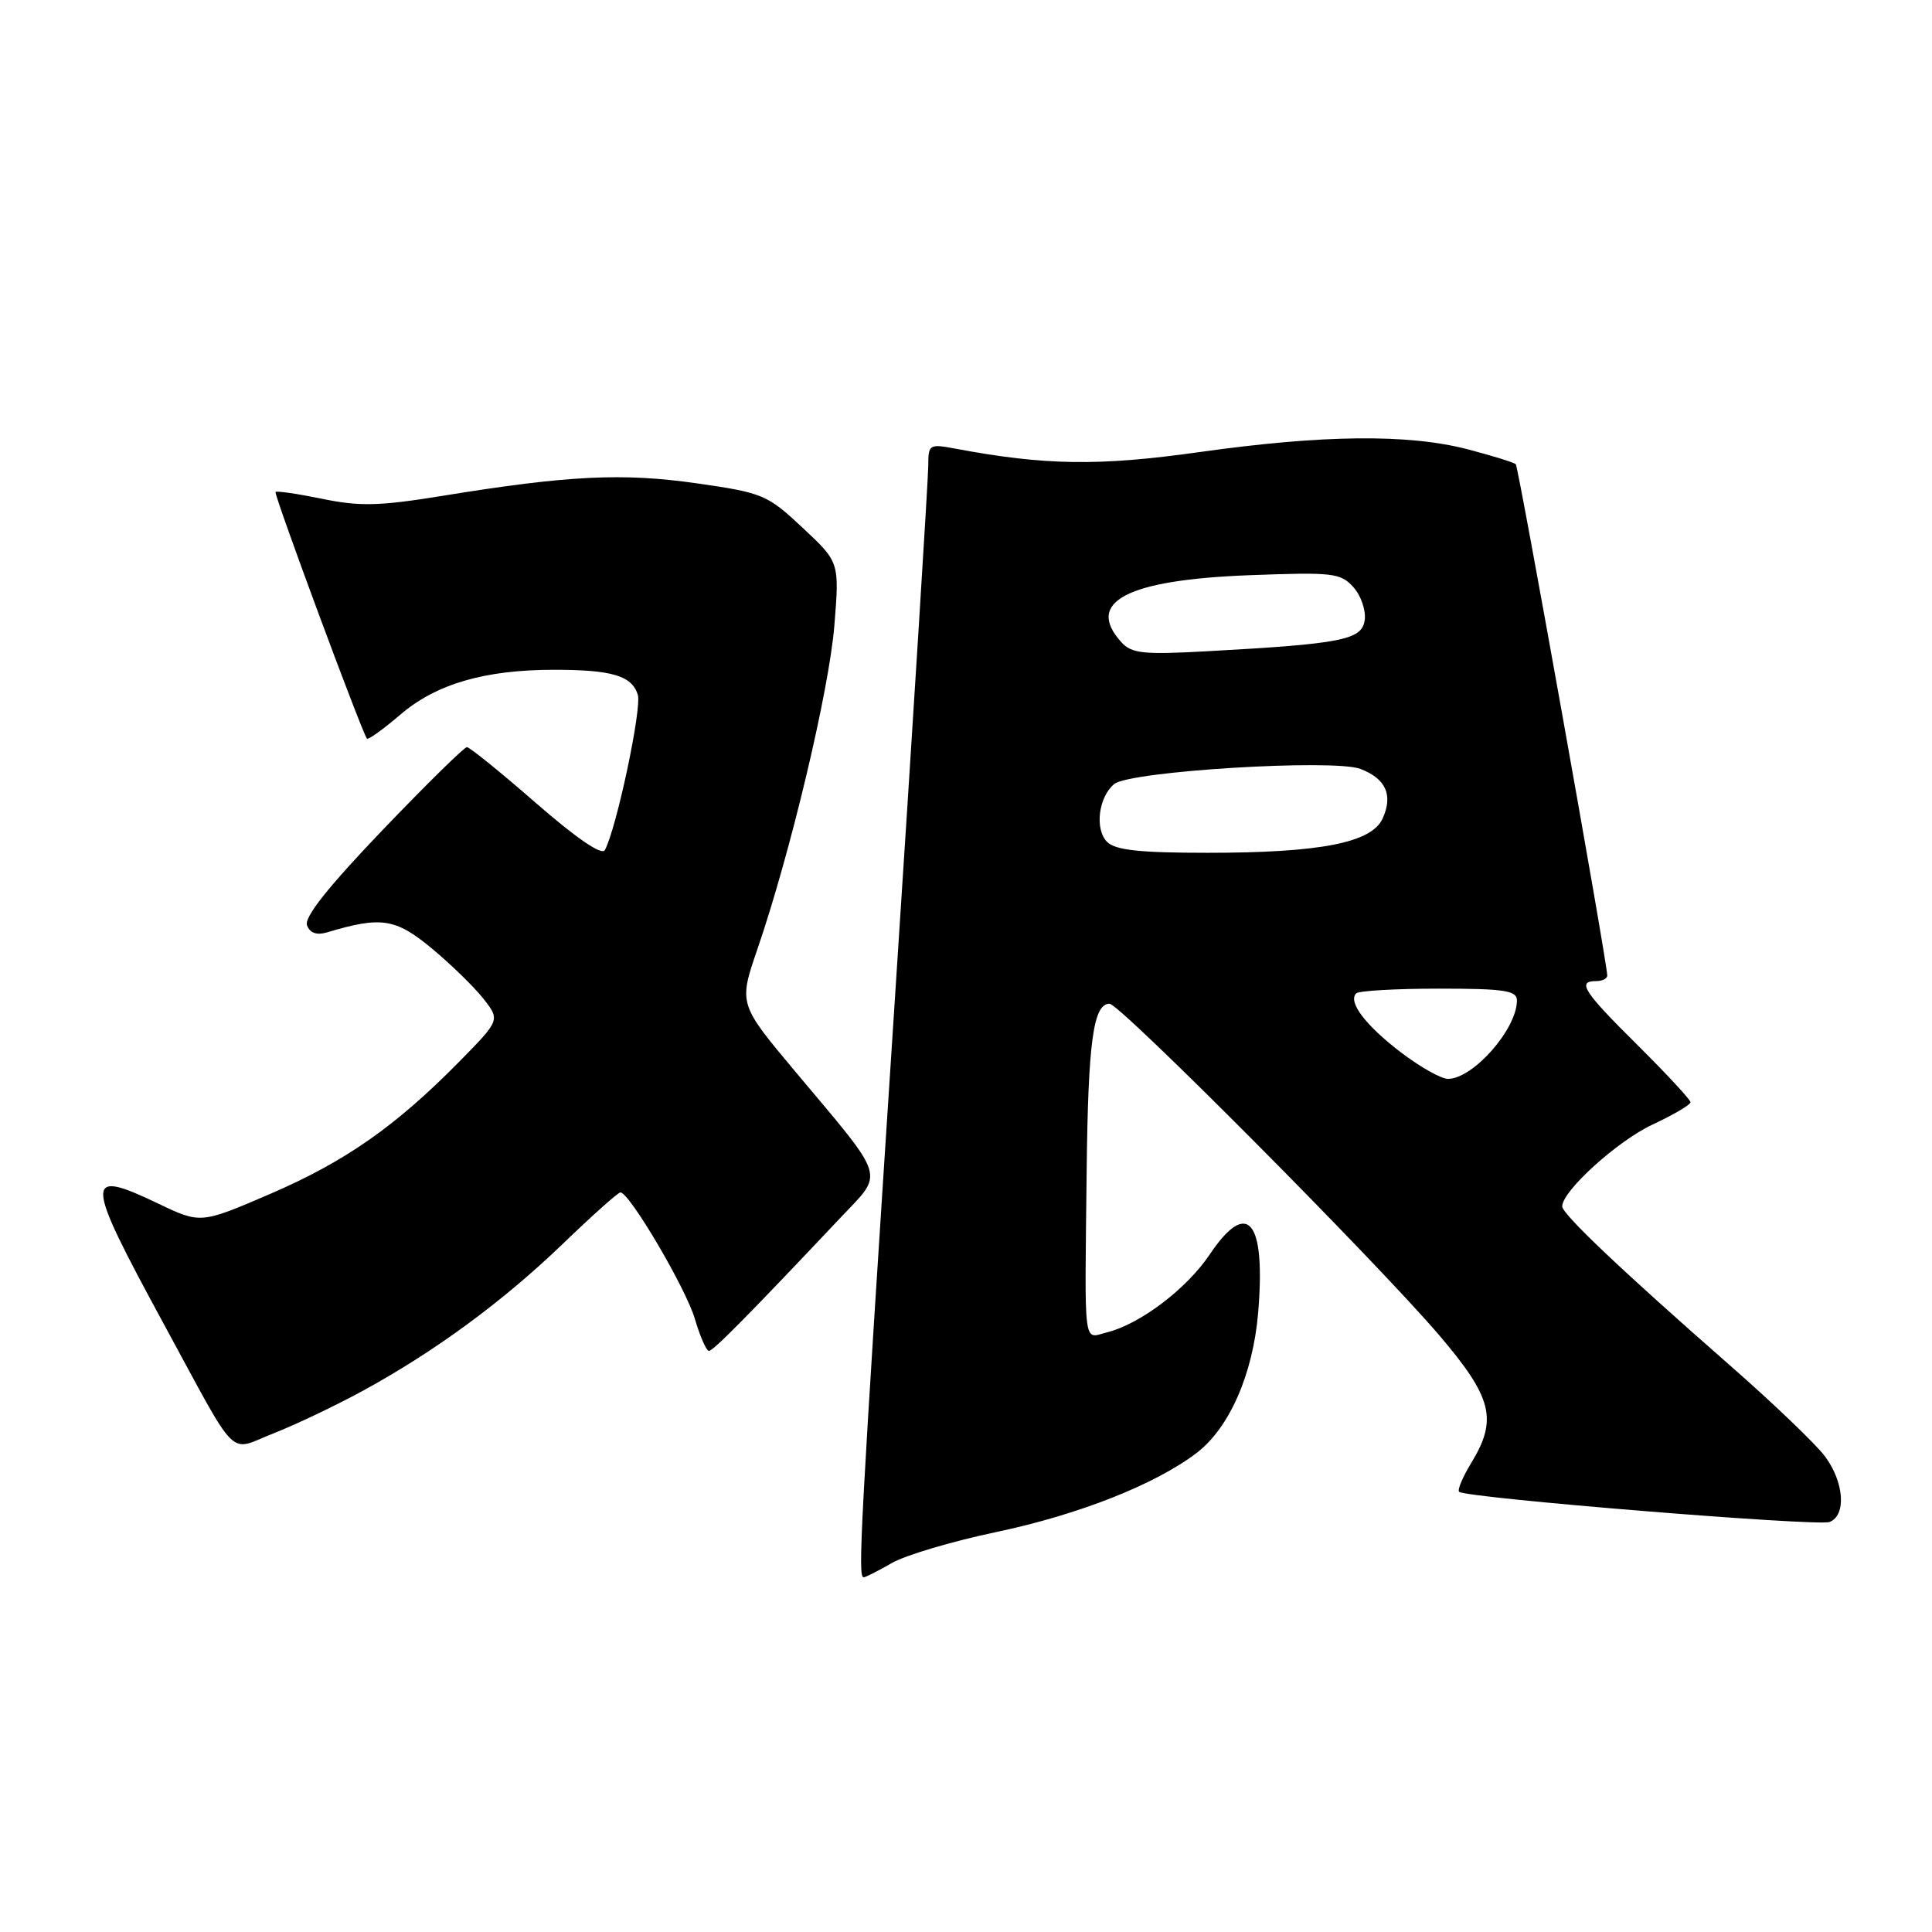 <?xml version="1.0" encoding="UTF-8" standalone="no"?>
<!DOCTYPE svg PUBLIC "-//W3C//DTD SVG 1.1//EN" "http://www.w3.org/Graphics/SVG/1.1/DTD/svg11.dtd" >
<svg xmlns="http://www.w3.org/2000/svg" xmlns:xlink="http://www.w3.org/1999/xlink" version="1.1" viewBox="0 0 256 256">
 <g >
 <path fill="currentColor"
d=" M 118.19 207.10 C 120.01 206.06 126.22 204.22 131.98 203.01 C 142.89 200.72 153.08 196.70 158.55 192.53 C 162.89 189.22 166.02 182.10 166.71 173.97 C 167.74 161.66 165.32 158.74 160.29 166.23 C 157.25 170.76 151.09 175.44 146.70 176.54 C 143.49 177.34 143.72 179.17 143.99 155.07 C 144.18 138.02 144.87 133.00 147.02 133.00 C 148.39 133.00 182.38 167.18 190.68 176.90 C 197.75 185.19 198.48 188.07 194.94 193.86 C 193.81 195.71 193.09 197.43 193.34 197.67 C 194.15 198.48 240.82 202.28 242.42 201.67 C 244.67 200.81 244.37 196.42 241.83 192.99 C 240.64 191.38 234.91 185.89 229.08 180.79 C 214.94 168.40 207.00 160.88 207.00 159.85 C 207.00 157.82 214.30 151.20 218.93 149.03 C 221.72 147.73 224.00 146.39 224.00 146.05 C 224.00 145.72 220.85 142.32 217.00 138.50 C 209.79 131.35 208.92 130.00 211.50 130.00 C 212.32 130.00 212.99 129.66 212.97 129.25 C 212.89 127.13 201.21 61.88 200.85 61.51 C 200.61 61.28 197.75 60.39 194.50 59.54 C 186.59 57.48 175.29 57.60 158.89 59.91 C 145.59 61.78 138.48 61.68 126.54 59.44 C 123.14 58.80 123.00 58.89 123.00 61.70 C 123.00 63.31 120.98 95.64 118.50 133.56 C 113.95 203.33 113.65 209.00 114.44 209.00 C 114.69 209.00 116.37 208.15 118.19 207.10 Z  M 48.00 184.33 C 57.58 179.11 66.60 172.49 74.58 164.81 C 78.47 161.06 81.90 158.00 82.21 158.00 C 83.40 158.00 90.90 170.73 92.07 174.75 C 92.76 177.09 93.60 179.00 93.94 179.00 C 94.51 179.00 99.14 174.31 111.41 161.31 C 117.17 155.21 117.58 156.53 105.43 142.05 C 97.87 133.03 97.87 133.03 100.36 125.77 C 104.75 112.97 109.86 91.49 110.56 82.86 C 111.23 74.49 111.23 74.49 106.35 69.93 C 101.67 65.55 101.09 65.30 92.30 64.04 C 82.48 62.64 75.28 62.99 58.57 65.71 C 50.28 67.06 47.65 67.12 42.71 66.10 C 39.45 65.43 36.66 65.02 36.51 65.19 C 36.25 65.47 47.93 96.97 48.62 97.87 C 48.78 98.07 50.77 96.64 53.04 94.70 C 57.80 90.62 64.22 88.75 73.42 88.75 C 81.08 88.75 83.72 89.53 84.51 92.05 C 85.08 93.82 81.66 109.91 80.14 112.65 C 79.74 113.38 76.33 111.04 71.01 106.40 C 66.34 102.33 62.23 99.00 61.87 99.00 C 61.51 99.00 56.46 103.96 50.65 110.03 C 43.48 117.52 40.28 121.55 40.68 122.61 C 41.08 123.65 41.97 123.95 43.39 123.53 C 50.50 121.40 52.41 121.69 57.19 125.65 C 59.74 127.77 62.83 130.77 64.05 132.33 C 66.27 135.16 66.27 135.16 60.89 140.64 C 52.42 149.24 45.78 153.89 35.82 158.19 C 26.58 162.17 26.58 162.17 20.90 159.45 C 11.12 154.78 11.18 156.07 21.62 175.28 C 31.81 194.03 30.11 192.32 36.26 189.92 C 39.14 188.79 44.42 186.28 48.00 184.33 Z  M 185.66 139.47 C 180.93 135.86 178.58 132.76 179.70 131.63 C 180.05 131.28 184.98 131.00 190.67 131.00 C 199.38 131.00 201.00 131.25 201.00 132.57 C 201.00 136.34 195.26 142.89 191.89 142.96 C 191.01 142.98 188.21 141.41 185.66 139.47 Z  M 146.70 111.56 C 145.03 109.88 145.55 105.62 147.64 103.89 C 149.69 102.18 176.75 100.53 180.28 101.89 C 183.66 103.20 184.61 105.36 183.20 108.47 C 181.74 111.67 174.95 113.00 160.02 113.00 C 151.00 113.00 147.80 112.65 146.70 111.56 Z  M 148.58 85.09 C 143.75 79.75 149.30 76.84 165.50 76.22 C 176.62 75.80 177.63 75.91 179.33 77.80 C 180.34 78.92 181.01 80.88 180.83 82.17 C 180.46 84.80 177.84 85.31 159.83 86.30 C 151.47 86.76 149.94 86.59 148.58 85.09 Z "/>
</g>
</svg>